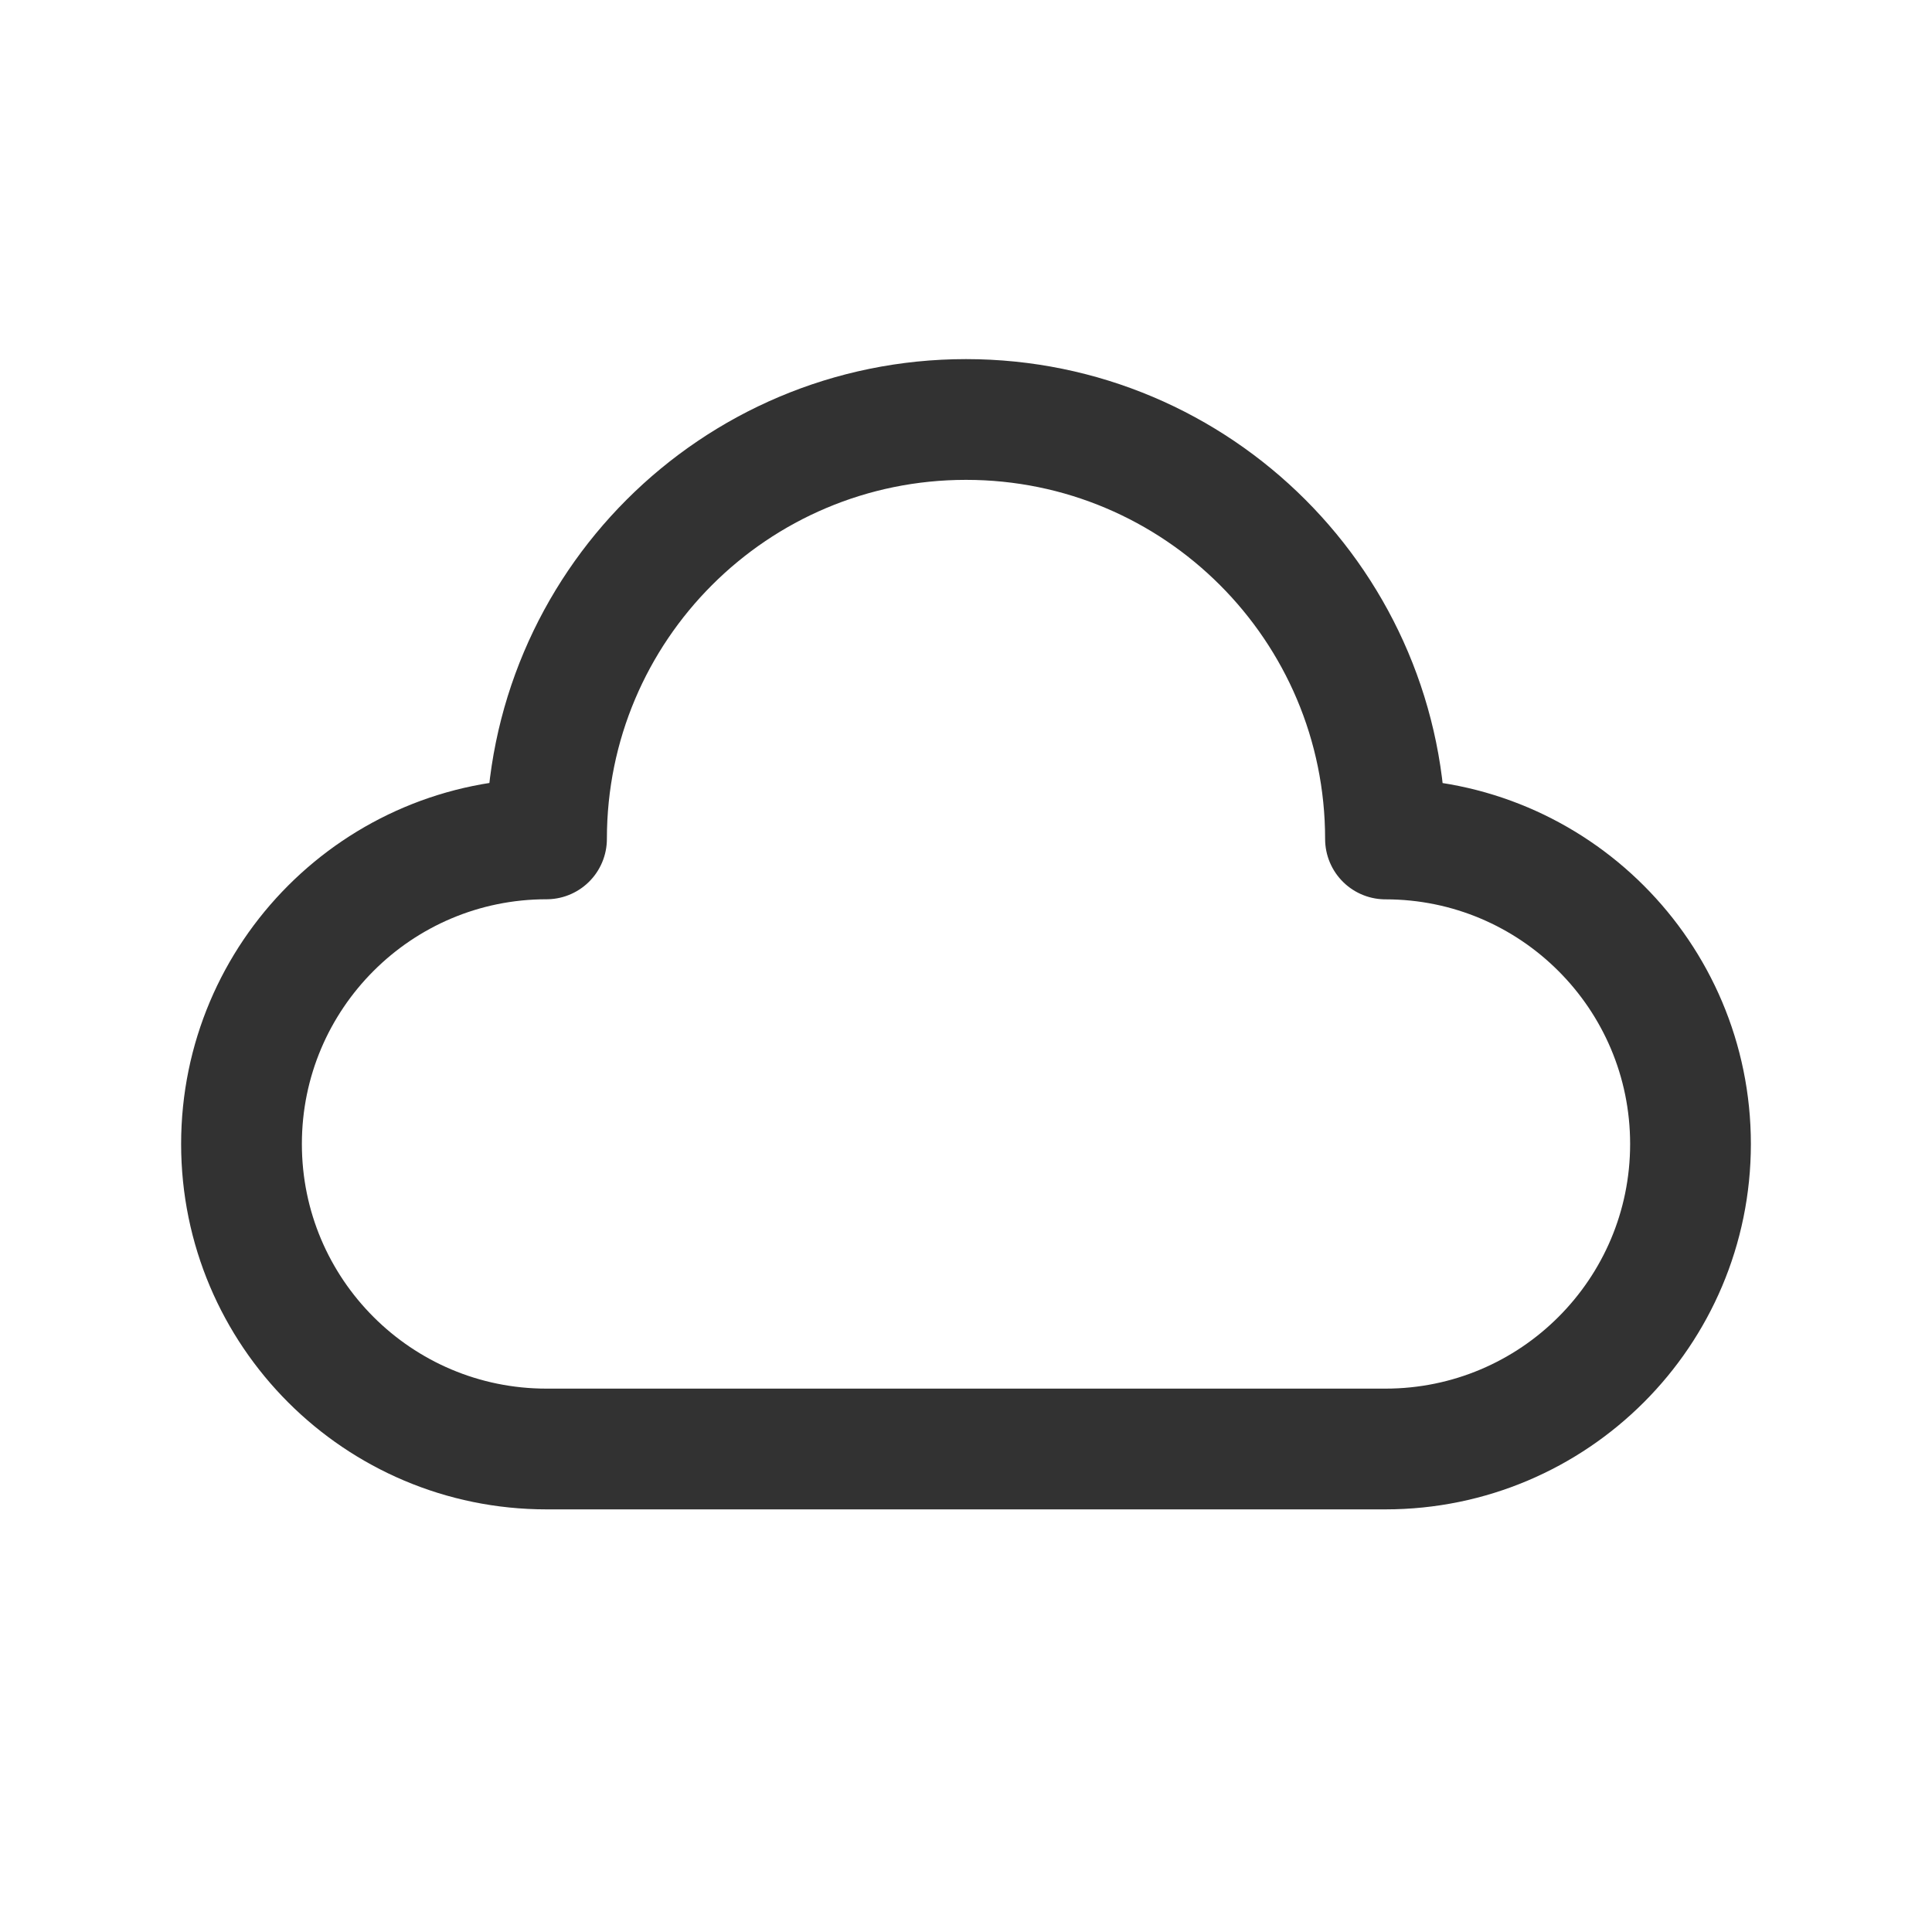 <?xml version="1.0" encoding="UTF-8"?><svg version="1.1" viewBox="0 0 24 24" xmlns="http://www.w3.org/2000/svg" xmlns:xlink="http://www.w3.org/1999/xlink"><!--Generated by IJSVG (https://github.com/iconjar/IJSVG)--><path d="M6.789,10.421c-2.092,0 -3.789,1.697 -3.789,3.79c0,2.093 1.697,3.789 3.789,3.789h10.421c2.093,0 3.79,-1.697 3.79,-3.789c0,-2.092 -1.697,-3.789 -3.789,-3.789c0,-2.878 -2.333,-5.211 -5.211,-5.211c-2.878,0 -5.211,2.332 -5.211,5.21Z" stroke-linecap="round" stroke-width="1.5" stroke="#323232" fill="none" stroke-linejoin="round"></path><path fill="none" d="M0,0h24v24h-24Z"></path></svg>